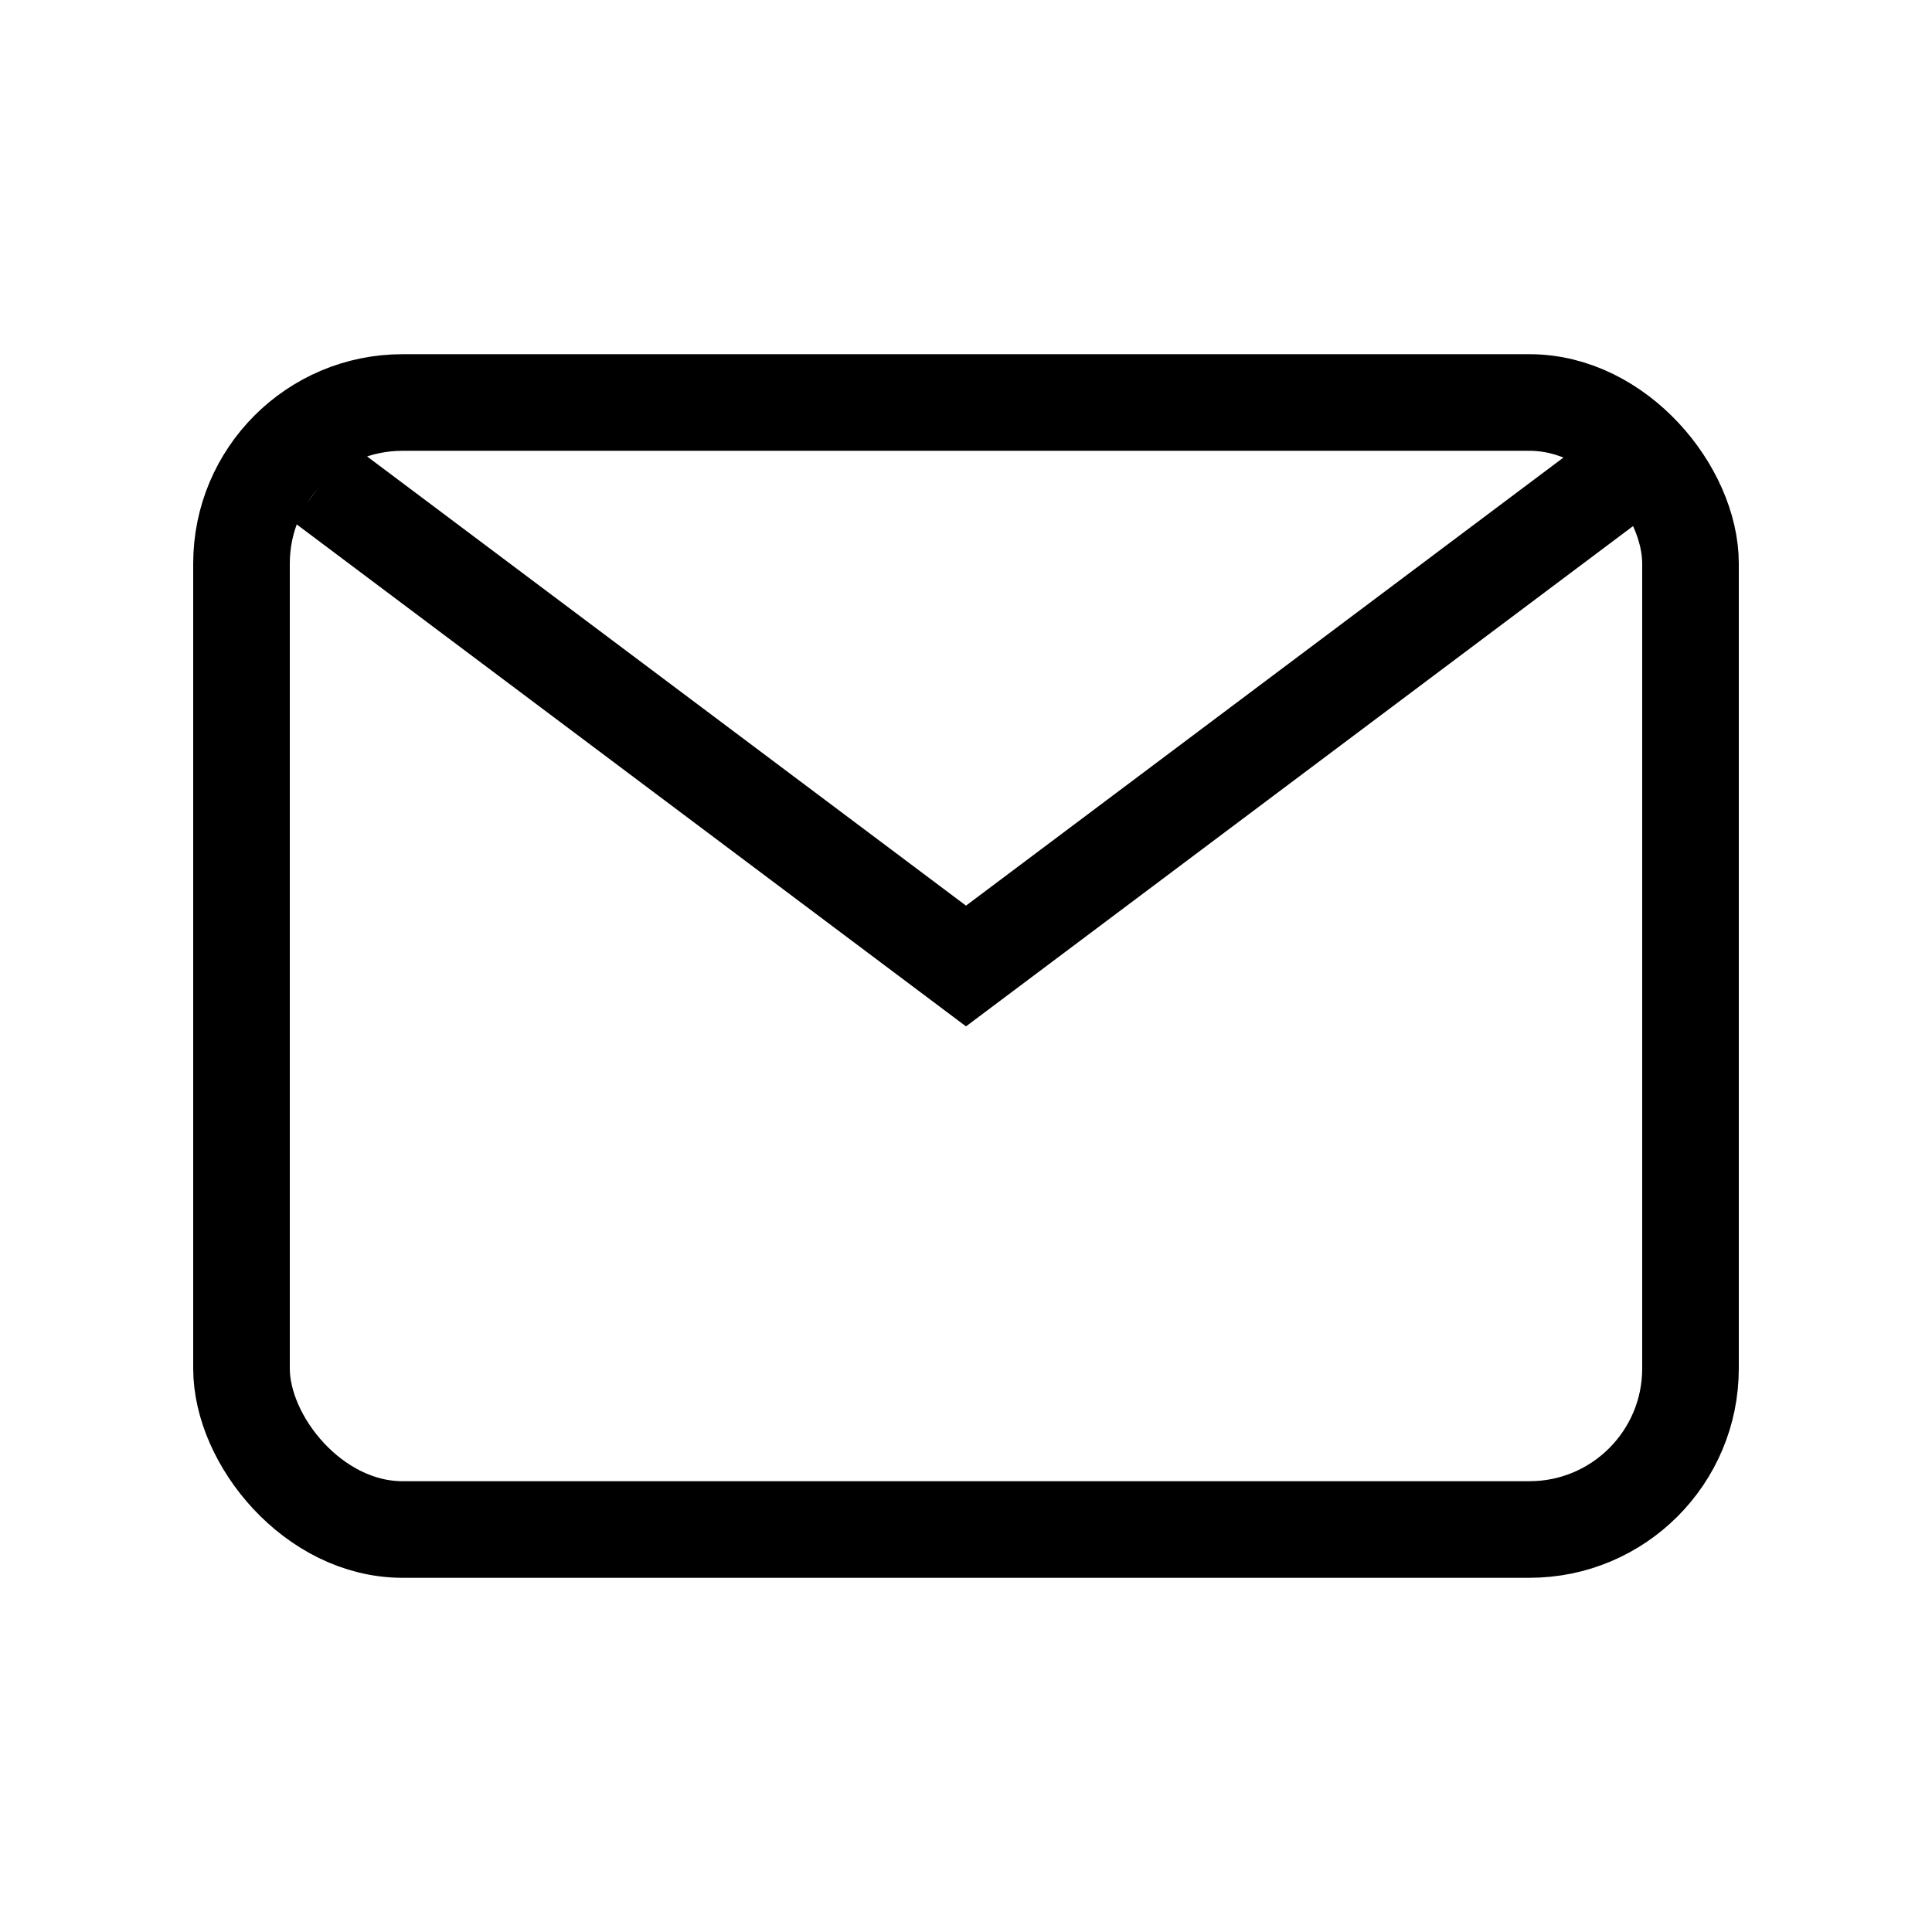 <svg width="24" height="24" viewBox="0 0 24 24" fill="none" xmlns="http://www.w3.org/2000/svg">
  <rect x="3" y="5" width="18" height="14" rx="2" stroke="black" stroke-width="1.2" fill="none"/>
  <path d="M4 6L12 12L20 6" stroke="black" stroke-width="1.2" fill="none"/>
</svg>
